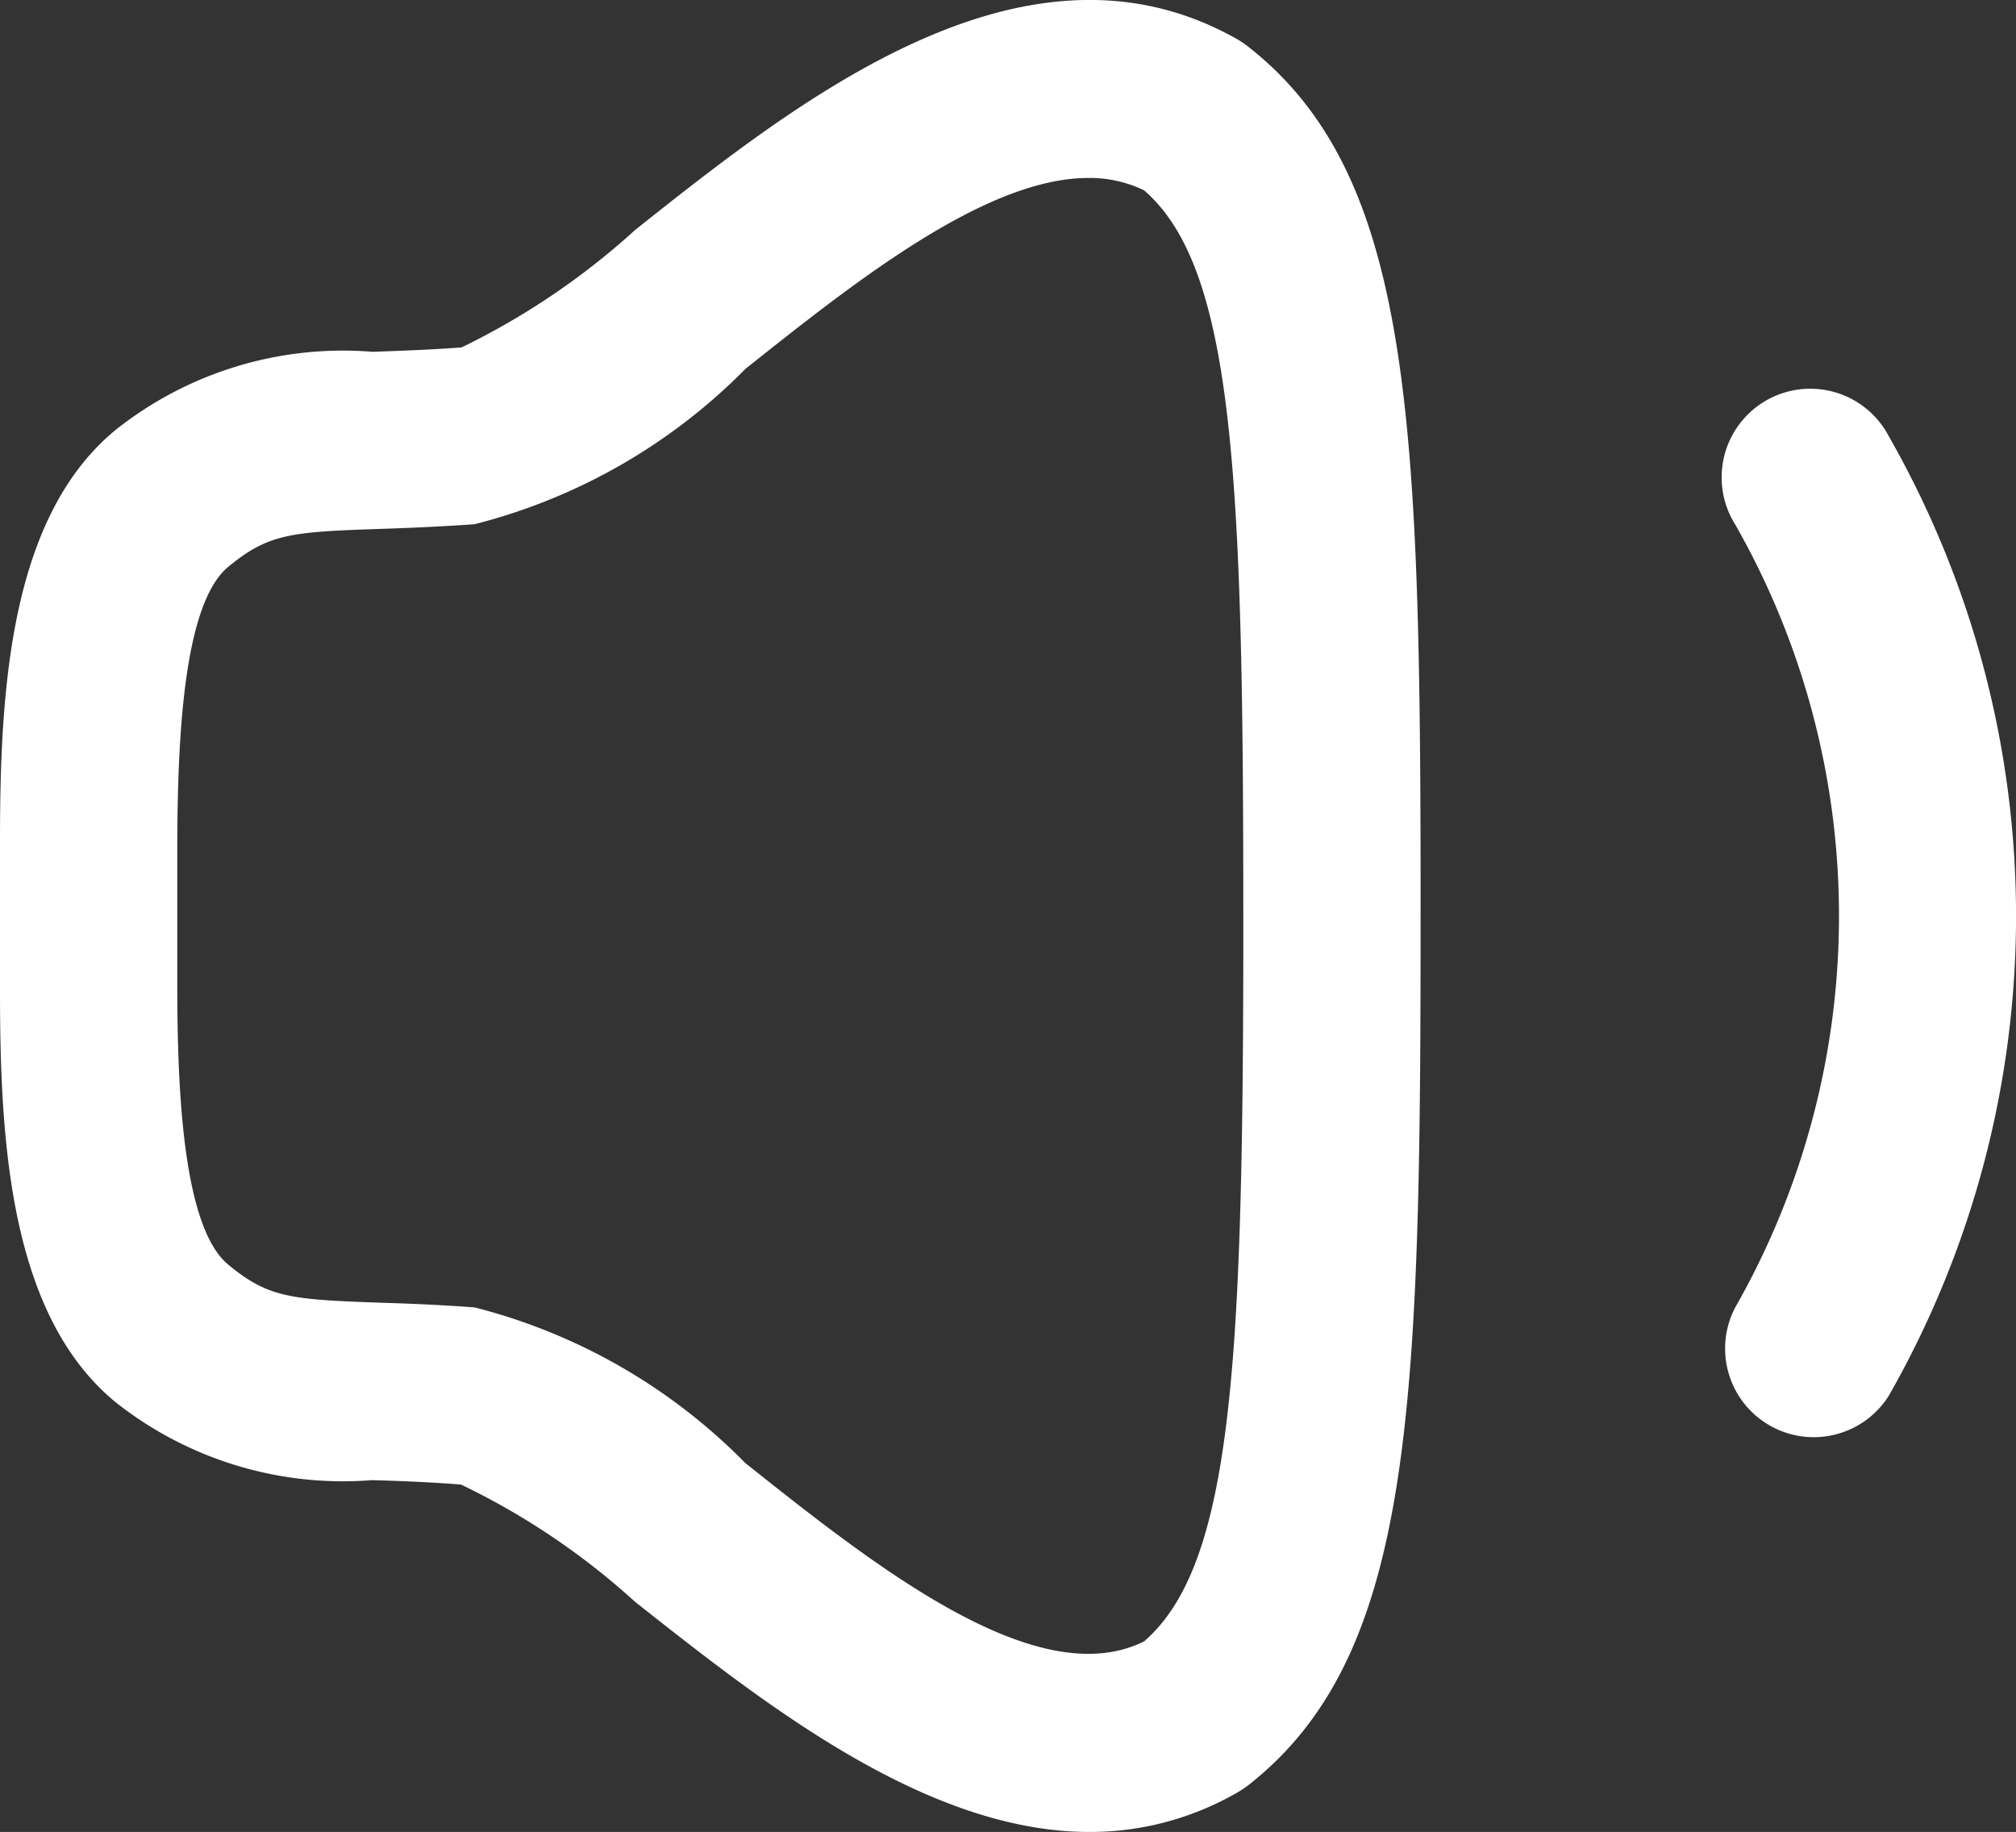 <svg xmlns="http://www.w3.org/2000/svg" width="17.058" height="15.502" viewBox="0 0 17.058 15.502"><rect x="0" y="0" width="17.058" height="15.502" fill="#333333" stroke="none"/><defs><style>.a{fill:#fff;fill-rule:evenodd;}</style></defs><g transform="translate(-150.56 -396)"><g transform="translate(147.56 392)"><g transform="translate(3 4)"><path class="a" d="M10.474.335a.8.8,0,0,1,.09.062c1.352,1.062,1.451,3.036,1.456,6.978V7.75c0,4.194-.062,6.259-1.456,7.355a.722.722,0,0,1-.091.061,2.492,2.492,0,0,1-1.255.336c-1.391,0-2.77-1.1-3.844-1.947A6.12,6.12,0,0,0,3.9,12.562c-.287-.022-.535-.031-.754-.037a3.1,3.1,0,0,1-2.171-.662C.085,11.128,0,9.671,0,8.387v-.42H0V7.114C0,5.83.085,4.374.978,3.638a3.093,3.093,0,0,1,2.175-.661c.218-.008.465-.016.752-.037a6.2,6.2,0,0,0,1.469-.994C6.772.835,8.689-.682,10.474.335ZM9.208,1.506c-.868,0-1.978.881-2.9,1.615A4.922,4.922,0,0,1,4.015,4.436c-.31.022-.576.032-.81.04-.747.025-.936.042-1.273.32-.387.318-.43,1.493-.432,2.374v.357h0v.8c0,.882.045,2.057.432,2.375.336.278.525.294,1.27.321.235.007.5.017.813.04A4.91,4.91,0,0,1,6.306,12.38c1.1.875,2.47,1.96,3.375,1.509.734-.636.833-2.288.839-5.783V7.75c0-3.74-.081-5.481-.839-6.139A1.049,1.049,0,0,0,9.208,1.506Zm6.774,2.186a8.192,8.192,0,0,1,0,8.118.75.75,0,0,1-1.3-.746,6.688,6.688,0,0,0,0-6.626.75.75,0,1,1,1.3-.746Z"/></g></g></g></svg>